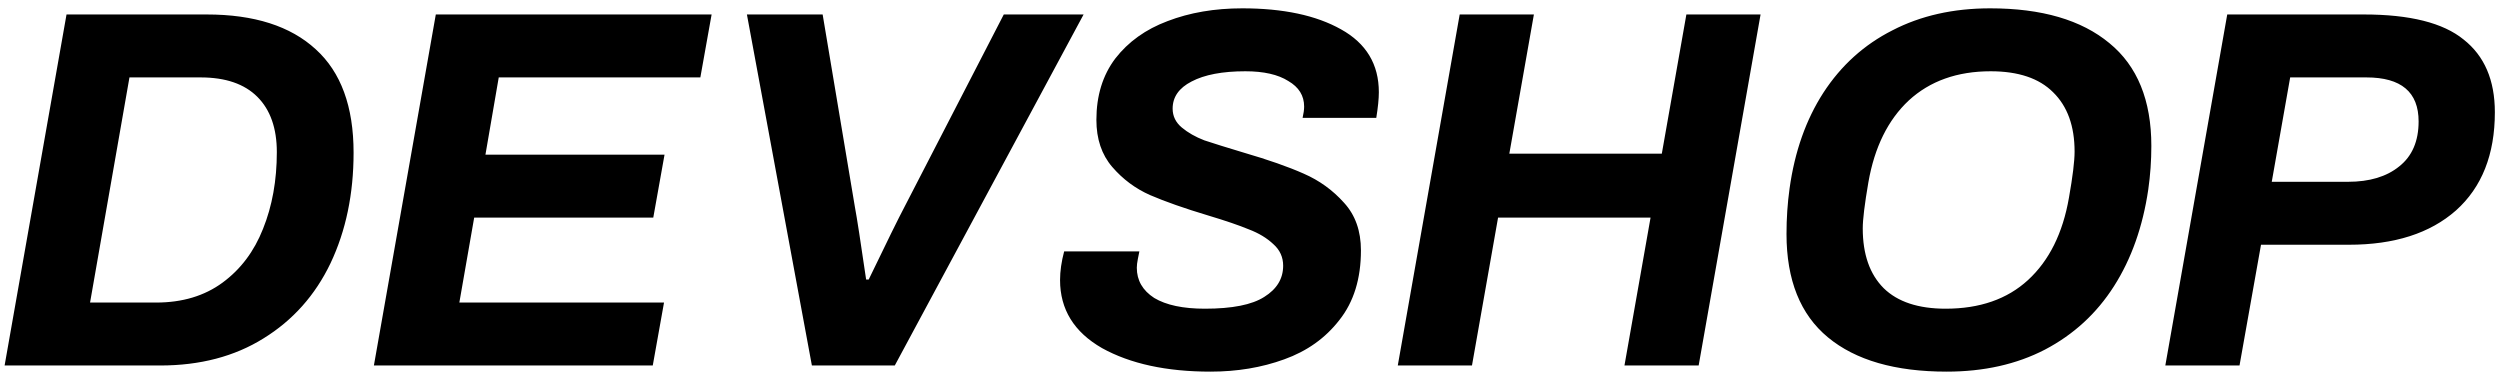 <svg width="171" height="26" viewBox="0 0 171 26" fill="none" xmlns="http://www.w3.org/2000/svg">
<path d="M4.55 0.99H14.14C17.383 0.99 19.868 1.783 21.595 3.37C23.322 4.933 24.185 7.29 24.185 10.44C24.185 13.263 23.66 15.783 22.61 18C21.56 20.193 20.032 21.908 18.025 23.145C16.042 24.382 13.685 25 10.955 25H0.315L4.55 0.99ZM10.675 20.695C12.472 20.695 13.988 20.24 15.225 19.33C16.462 18.42 17.383 17.195 17.99 15.655C18.62 14.092 18.935 12.342 18.935 10.405C18.935 8.772 18.492 7.512 17.605 6.625C16.718 5.738 15.423 5.295 13.72 5.295H8.855L6.16 20.695H10.675ZM29.809 0.99H48.674L47.904 5.295H34.114L33.204 10.58H45.454L44.684 14.885H32.434L31.419 20.695H45.419L44.649 25H25.574L29.809 0.99ZM51.089 0.99H56.269L58.474 14.15C58.614 14.897 58.87 16.553 59.243 19.12H59.419C60.655 16.553 61.472 14.897 61.868 14.15L68.659 0.99H74.118L61.203 25H55.533L51.089 0.99ZM82.798 25.42C79.788 25.42 77.315 24.883 75.378 23.81C73.465 22.713 72.508 21.162 72.508 19.155C72.508 18.548 72.602 17.895 72.788 17.195H77.933C77.91 17.288 77.875 17.463 77.828 17.72C77.782 17.953 77.758 18.152 77.758 18.315C77.758 19.178 78.155 19.867 78.948 20.38C79.765 20.87 80.92 21.115 82.413 21.115C84.28 21.115 85.633 20.847 86.473 20.31C87.337 19.773 87.768 19.062 87.768 18.175C87.768 17.592 87.547 17.102 87.103 16.705C86.66 16.285 86.1 15.947 85.423 15.69C84.747 15.41 83.825 15.095 82.658 14.745C81.025 14.255 79.695 13.788 78.668 13.345C77.665 12.902 76.802 12.26 76.078 11.42C75.355 10.58 74.993 9.507 74.993 8.2C74.993 6.543 75.425 5.143 76.288 4C77.175 2.857 78.365 2.005 79.858 1.445C81.375 0.862 83.078 0.57 84.968 0.57C87.768 0.57 90.02 1.048 91.723 2.005C93.45 2.962 94.313 4.397 94.313 6.31C94.313 6.753 94.255 7.337 94.138 8.06H89.098C89.168 7.757 89.203 7.5 89.203 7.29C89.203 6.543 88.842 5.96 88.118 5.54C87.418 5.097 86.438 4.875 85.178 4.875C83.615 4.875 82.39 5.108 81.503 5.575C80.64 6.018 80.208 6.637 80.208 7.43C80.208 7.943 80.418 8.375 80.838 8.725C81.258 9.075 81.772 9.367 82.378 9.6C83.008 9.81 83.907 10.09 85.073 10.44C86.753 10.93 88.118 11.408 89.168 11.875C90.242 12.342 91.163 13.007 91.933 13.87C92.703 14.71 93.088 15.795 93.088 17.125C93.088 19.062 92.598 20.648 91.618 21.885C90.662 23.122 89.402 24.02 87.838 24.58C86.298 25.14 84.618 25.42 82.798 25.42ZM99.843 0.99H104.918L103.238 10.51H113.668L115.348 0.99H120.423L116.188 25H111.113L112.898 14.885H102.468L100.683 25H95.608L99.843 0.99ZM133.152 25.42C129.628 25.42 126.922 24.638 125.032 23.075C123.142 21.512 122.197 19.155 122.197 16.005C122.197 14.932 122.267 13.893 122.407 12.89C122.757 10.37 123.527 8.188 124.717 6.345C125.93 4.478 127.505 3.055 129.442 2.075C131.378 1.072 133.607 0.57 136.127 0.57C139.65 0.57 142.368 1.363 144.282 2.95C146.195 4.513 147.152 6.858 147.152 9.985C147.152 10.988 147.082 11.98 146.942 12.96C146.568 15.503 145.787 17.708 144.597 19.575C143.407 21.442 141.832 22.888 139.872 23.915C137.935 24.918 135.695 25.42 133.152 25.42ZM133.082 21.115C135.415 21.115 137.293 20.462 138.717 19.155C140.163 17.825 141.097 15.947 141.517 13.52C141.773 12.073 141.902 11.023 141.902 10.37C141.902 8.62 141.412 7.267 140.432 6.31C139.475 5.353 138.052 4.875 136.162 4.875C133.875 4.875 132.008 5.54 130.562 6.87C129.138 8.2 128.217 10.067 127.797 12.47C127.54 13.963 127.412 15.013 127.412 15.62C127.412 17.393 127.89 18.758 128.847 19.715C129.803 20.648 131.215 21.115 133.082 21.115ZM152.343 0.99H161.688C164.838 0.99 167.113 1.562 168.513 2.705C169.936 3.825 170.648 5.482 170.648 7.675C170.648 10.568 169.761 12.808 167.988 14.395C166.215 15.958 163.776 16.74 160.673 16.74H154.653L153.183 25H148.108L152.343 0.99ZM160.603 12.435C162.073 12.435 163.24 12.085 164.103 11.385C164.99 10.685 165.433 9.658 165.433 8.305C165.433 6.298 164.243 5.295 161.863 5.295H156.648L155.388 12.435H160.603Z" fill="black"/>
</svg>
